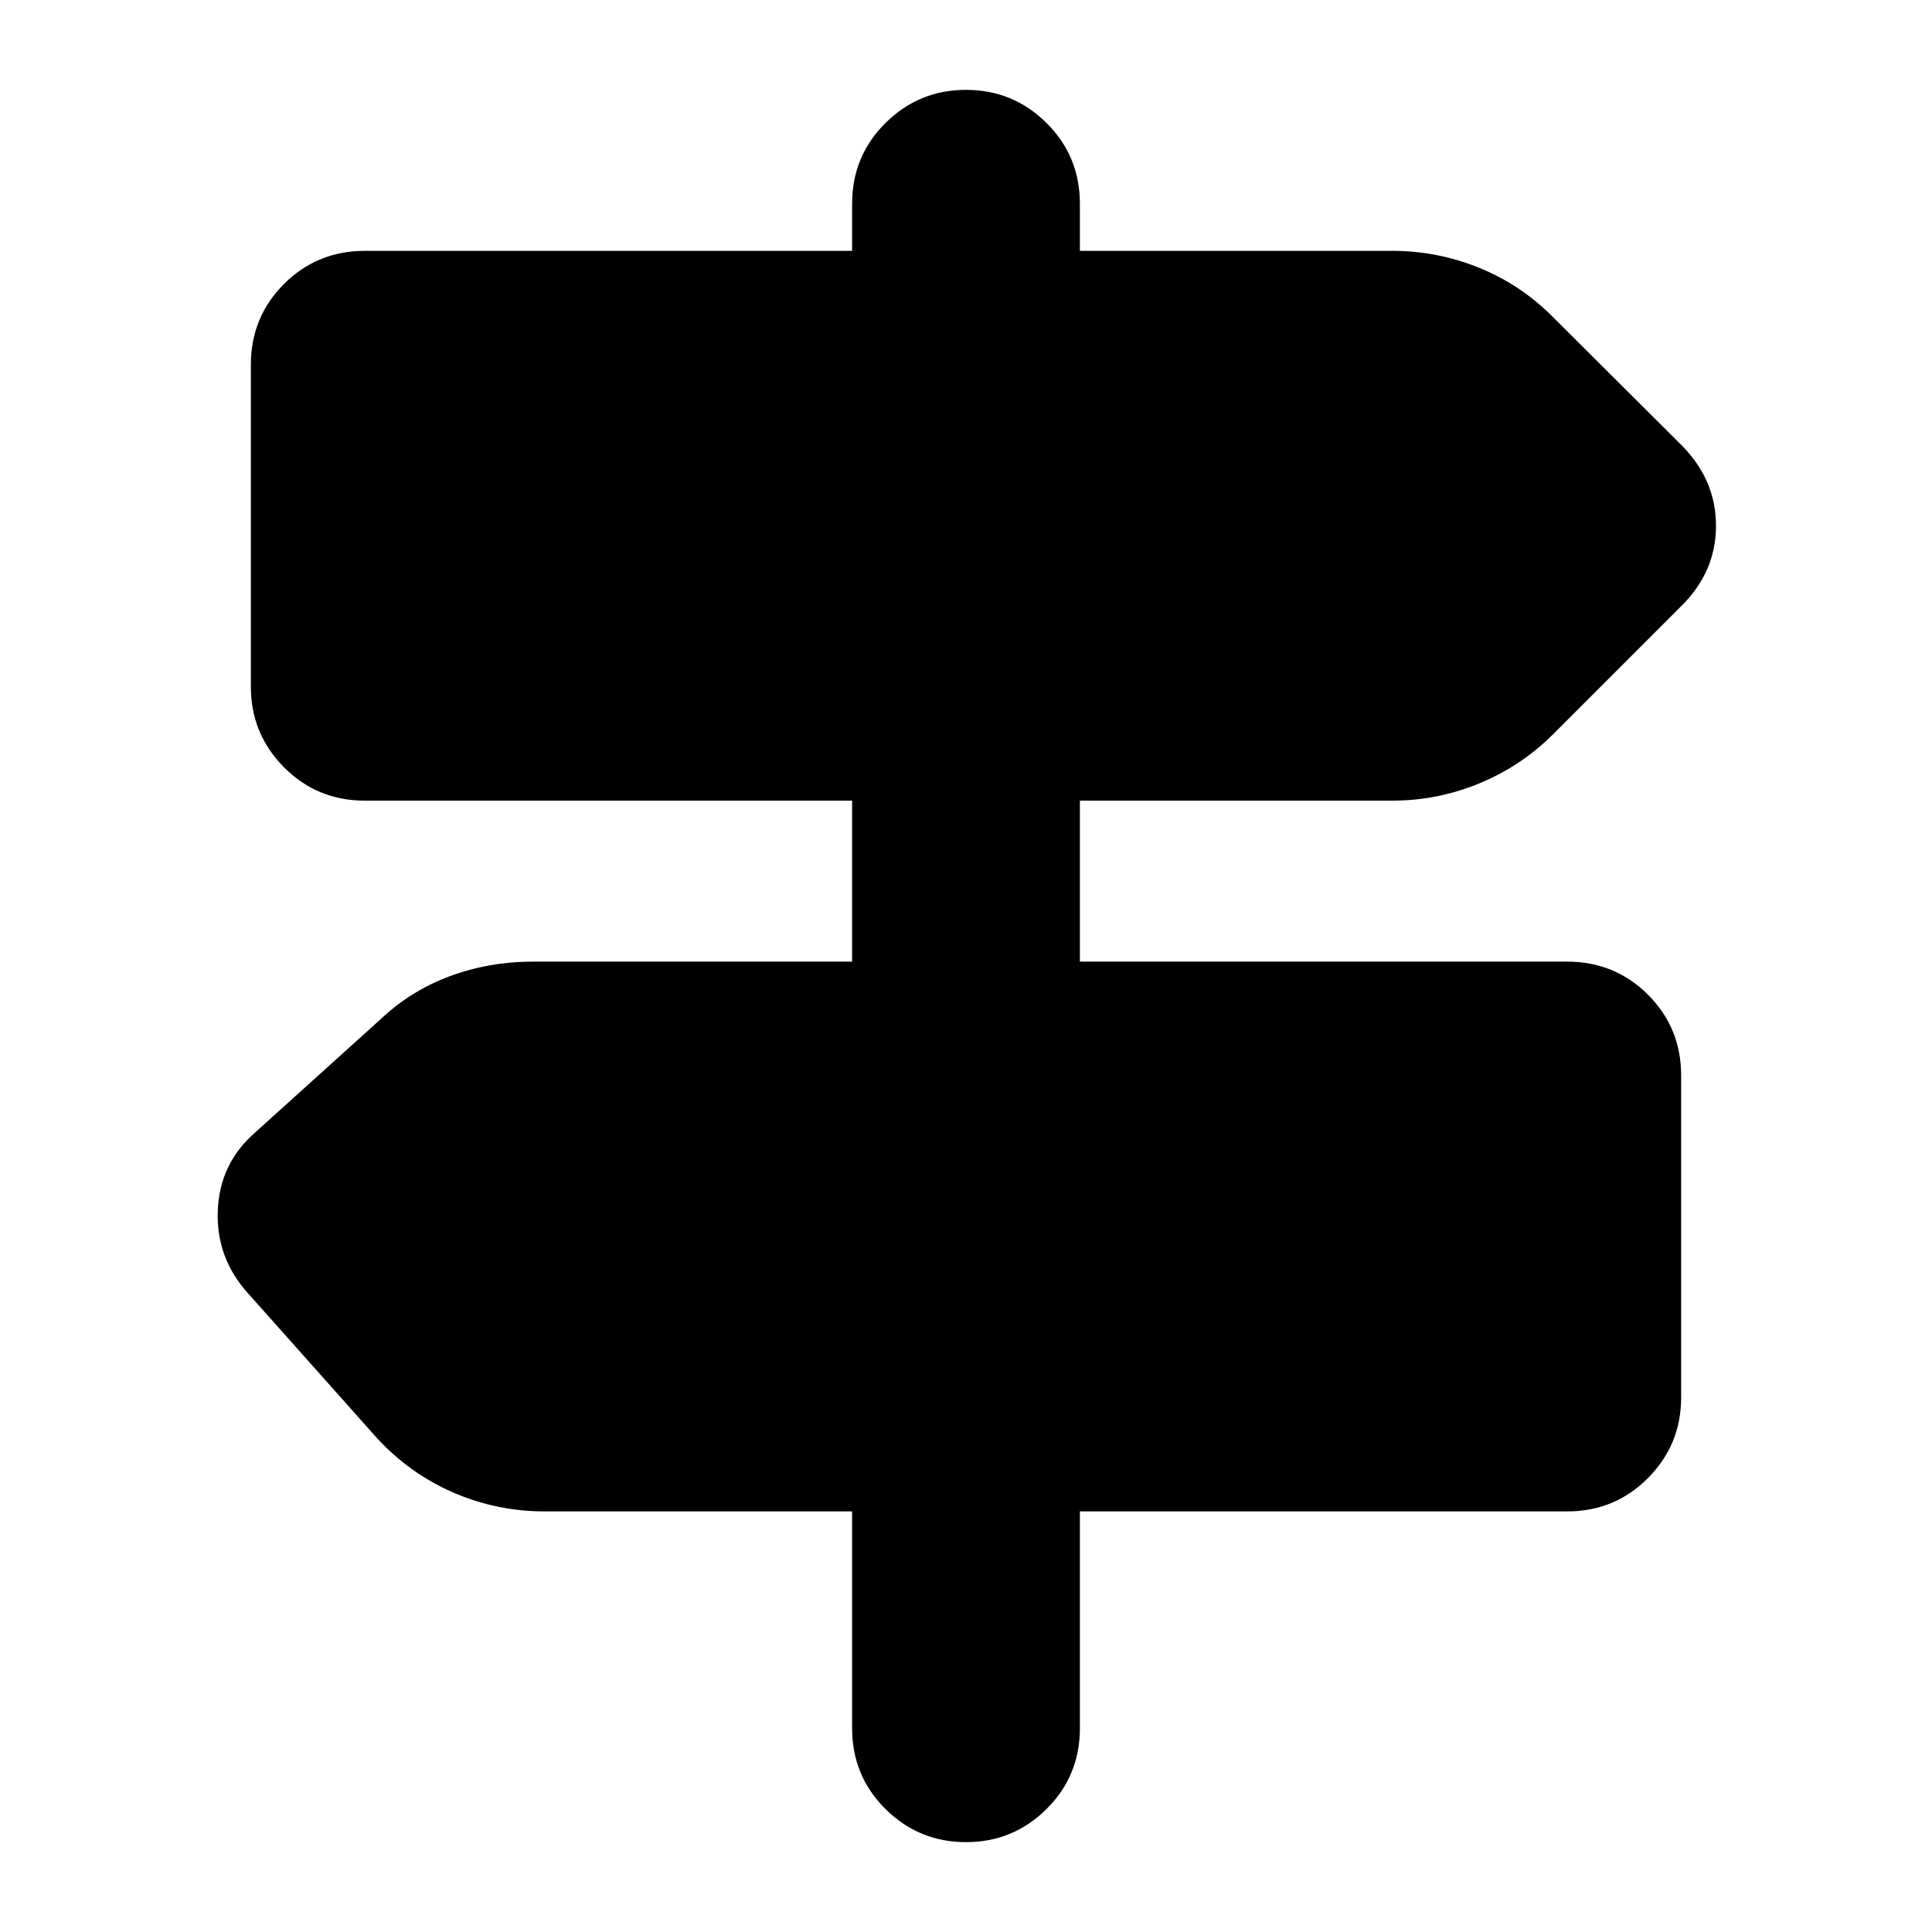 <svg xmlns="http://www.w3.org/2000/svg" height="24" viewBox="0 -960 960 960" width="24"><path d="M423.41-101.24V-209H270.63q-23.96 0-45.65-9.48-21.7-9.48-37.89-27.19l-63.57-71.37q-16.19-17.72-15.31-41.28.88-23.55 18.59-38.98l62.05-56q15.19-14.44 34.75-21.66 19.55-7.21 40.99-7.21h158.82v-80H181.24q-23.67 0-40.13-16.58t-16.46-40.01v-160q0-23.67 16.46-40.13t40.13-16.46h242.17v-23.41q0-23.67 16.58-40.13T480-915.35q23.43 0 40.01 16.46t16.58 40.13v23.41h155.3q22.44 0 43.25 8.48 20.82 8.48 36.77 24.67l63.81 63.57q16.95 17.2 16.95 39.87 0 22.67-16.95 39.63l-63.81 63.8q-15.95 15.96-36.77 24.56-20.81 8.6-43.25 8.6h-155.3v80h242.17q23.67 0 40.13 16.45 16.46 16.46 16.46 40.13v160q0 23.44-16.46 40.01Q802.43-209 778.76-209H536.59v107.76q0 23.67-16.58 40.13T480-44.65q-23.43 0-40.01-16.46t-16.58-40.13Z"/></svg>